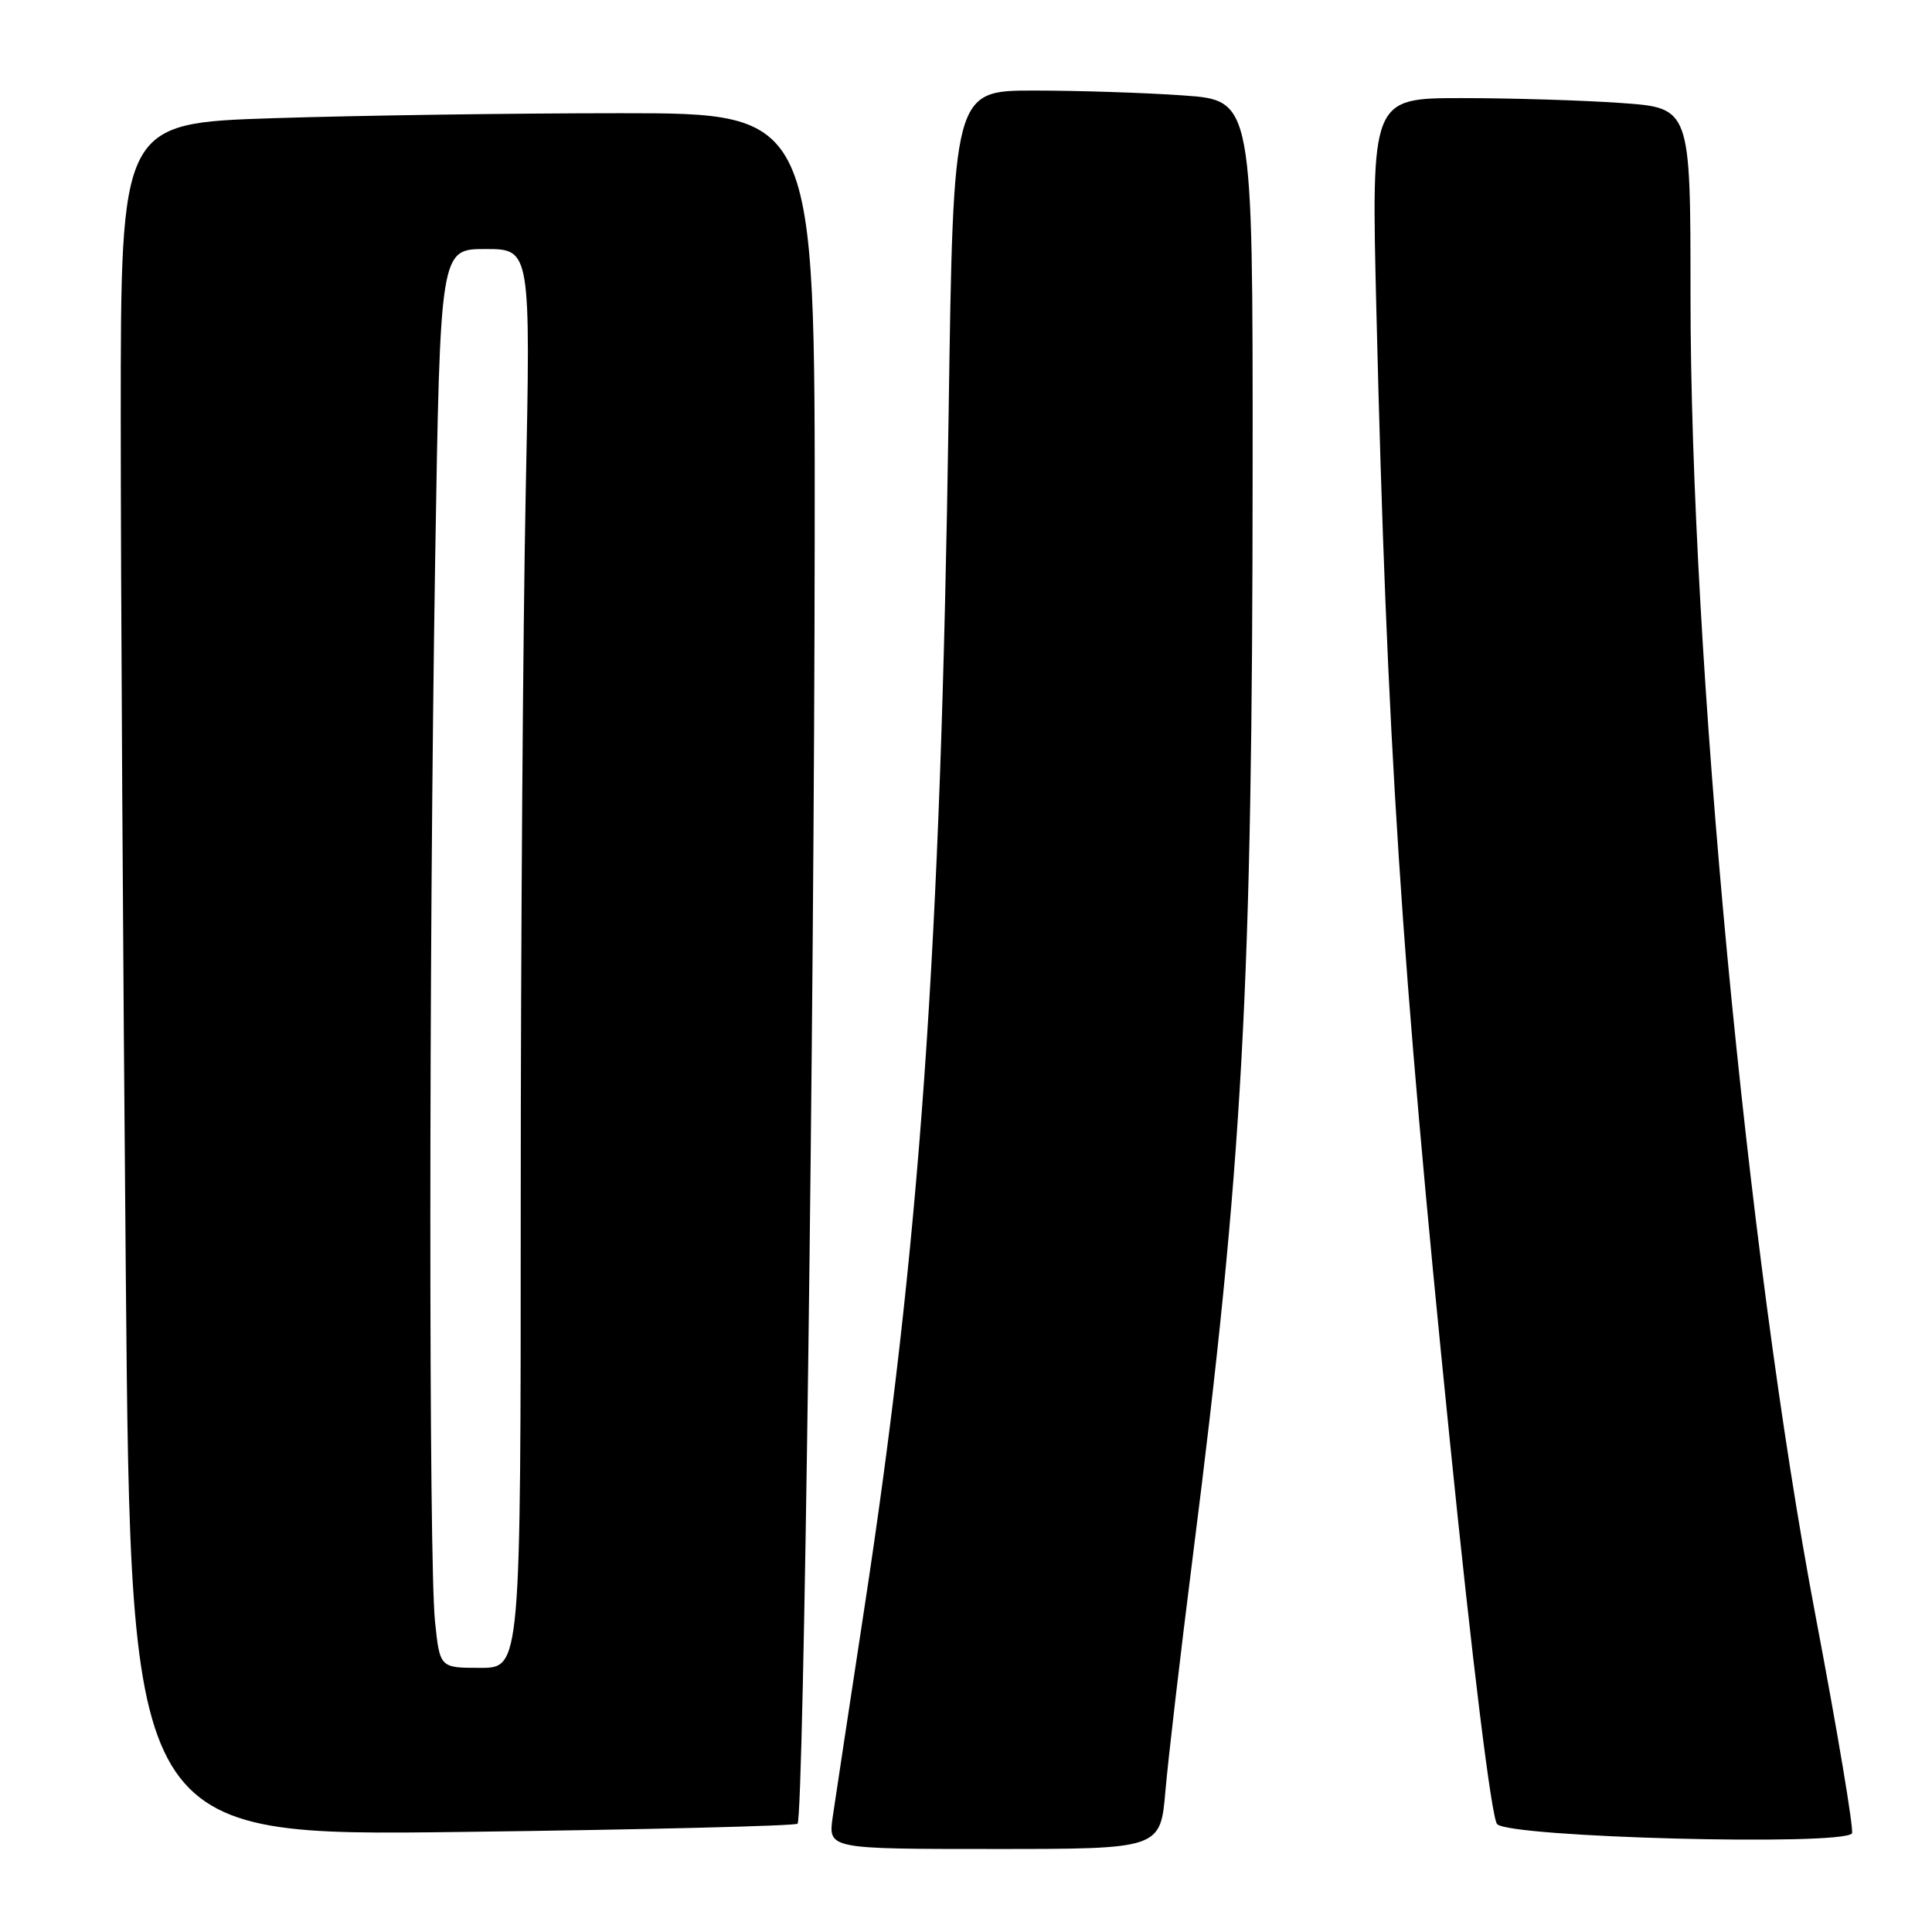 <?xml version="1.0" encoding="UTF-8" standalone="no"?>
<!DOCTYPE svg PUBLIC "-//W3C//DTD SVG 1.1//EN" "http://www.w3.org/Graphics/SVG/1.1/DTD/svg11.dtd" >
<svg xmlns="http://www.w3.org/2000/svg" xmlns:xlink="http://www.w3.org/1999/xlink" version="1.1" viewBox="0 0 256 256">
 <g >
 <path fill="currentColor"
d=" M 154.43 237.25 C 154.80 232.99 156.42 219.15 158.02 206.50 C 164.69 154.01 165.95 131.12 165.98 61.90 C 166.00 13.30 166.00 13.30 156.85 12.65 C 151.81 12.29 142.88 12.00 137.01 12.00 C 126.32 12.00 126.32 12.00 125.70 54.75 C 124.65 126.05 121.91 164.89 114.47 213.50 C 112.54 226.15 110.68 238.41 110.34 240.75 C 109.73 245.00 109.73 245.00 131.75 245.00 C 153.77 245.00 153.77 245.00 154.43 237.25 Z  M 245.39 242.95 C 245.69 242.64 243.51 229.59 240.54 213.95 C 231.48 166.18 224.00 87.06 224.00 39.05 C 224.00 14.30 224.00 14.30 214.85 13.65 C 209.81 13.29 200.29 13.00 193.69 13.00 C 181.69 13.00 181.69 13.00 182.38 41.25 C 183.76 98.05 185.67 127.42 192.07 190.50 C 195.07 220.17 197.64 240.97 198.38 241.71 C 200.14 243.47 243.72 244.62 245.39 242.95 Z  M 105.68 241.65 C 106.49 240.85 107.90 135.11 107.95 71.25 C 108.00 15.00 108.00 15.00 82.25 15.00 C 68.09 15.00 47.39 15.30 36.25 15.66 C 16.00 16.32 16.00 16.32 16.00 55.41 C 16.00 76.91 16.30 127.98 16.67 168.90 C 17.33 243.30 17.33 243.30 61.24 242.74 C 85.39 242.44 105.39 241.94 105.68 241.65 Z  M 57.64 214.85 C 56.81 206.87 56.82 126.89 57.66 74.25 C 58.33 33.00 58.33 33.00 64.32 33.00 C 70.32 33.00 70.32 33.00 69.66 65.25 C 69.30 82.99 69.00 125.29 69.00 159.25 C 69.00 221.00 69.00 221.00 63.64 221.00 C 58.28 221.00 58.28 221.00 57.64 214.85 Z "/>
</g>
</svg>